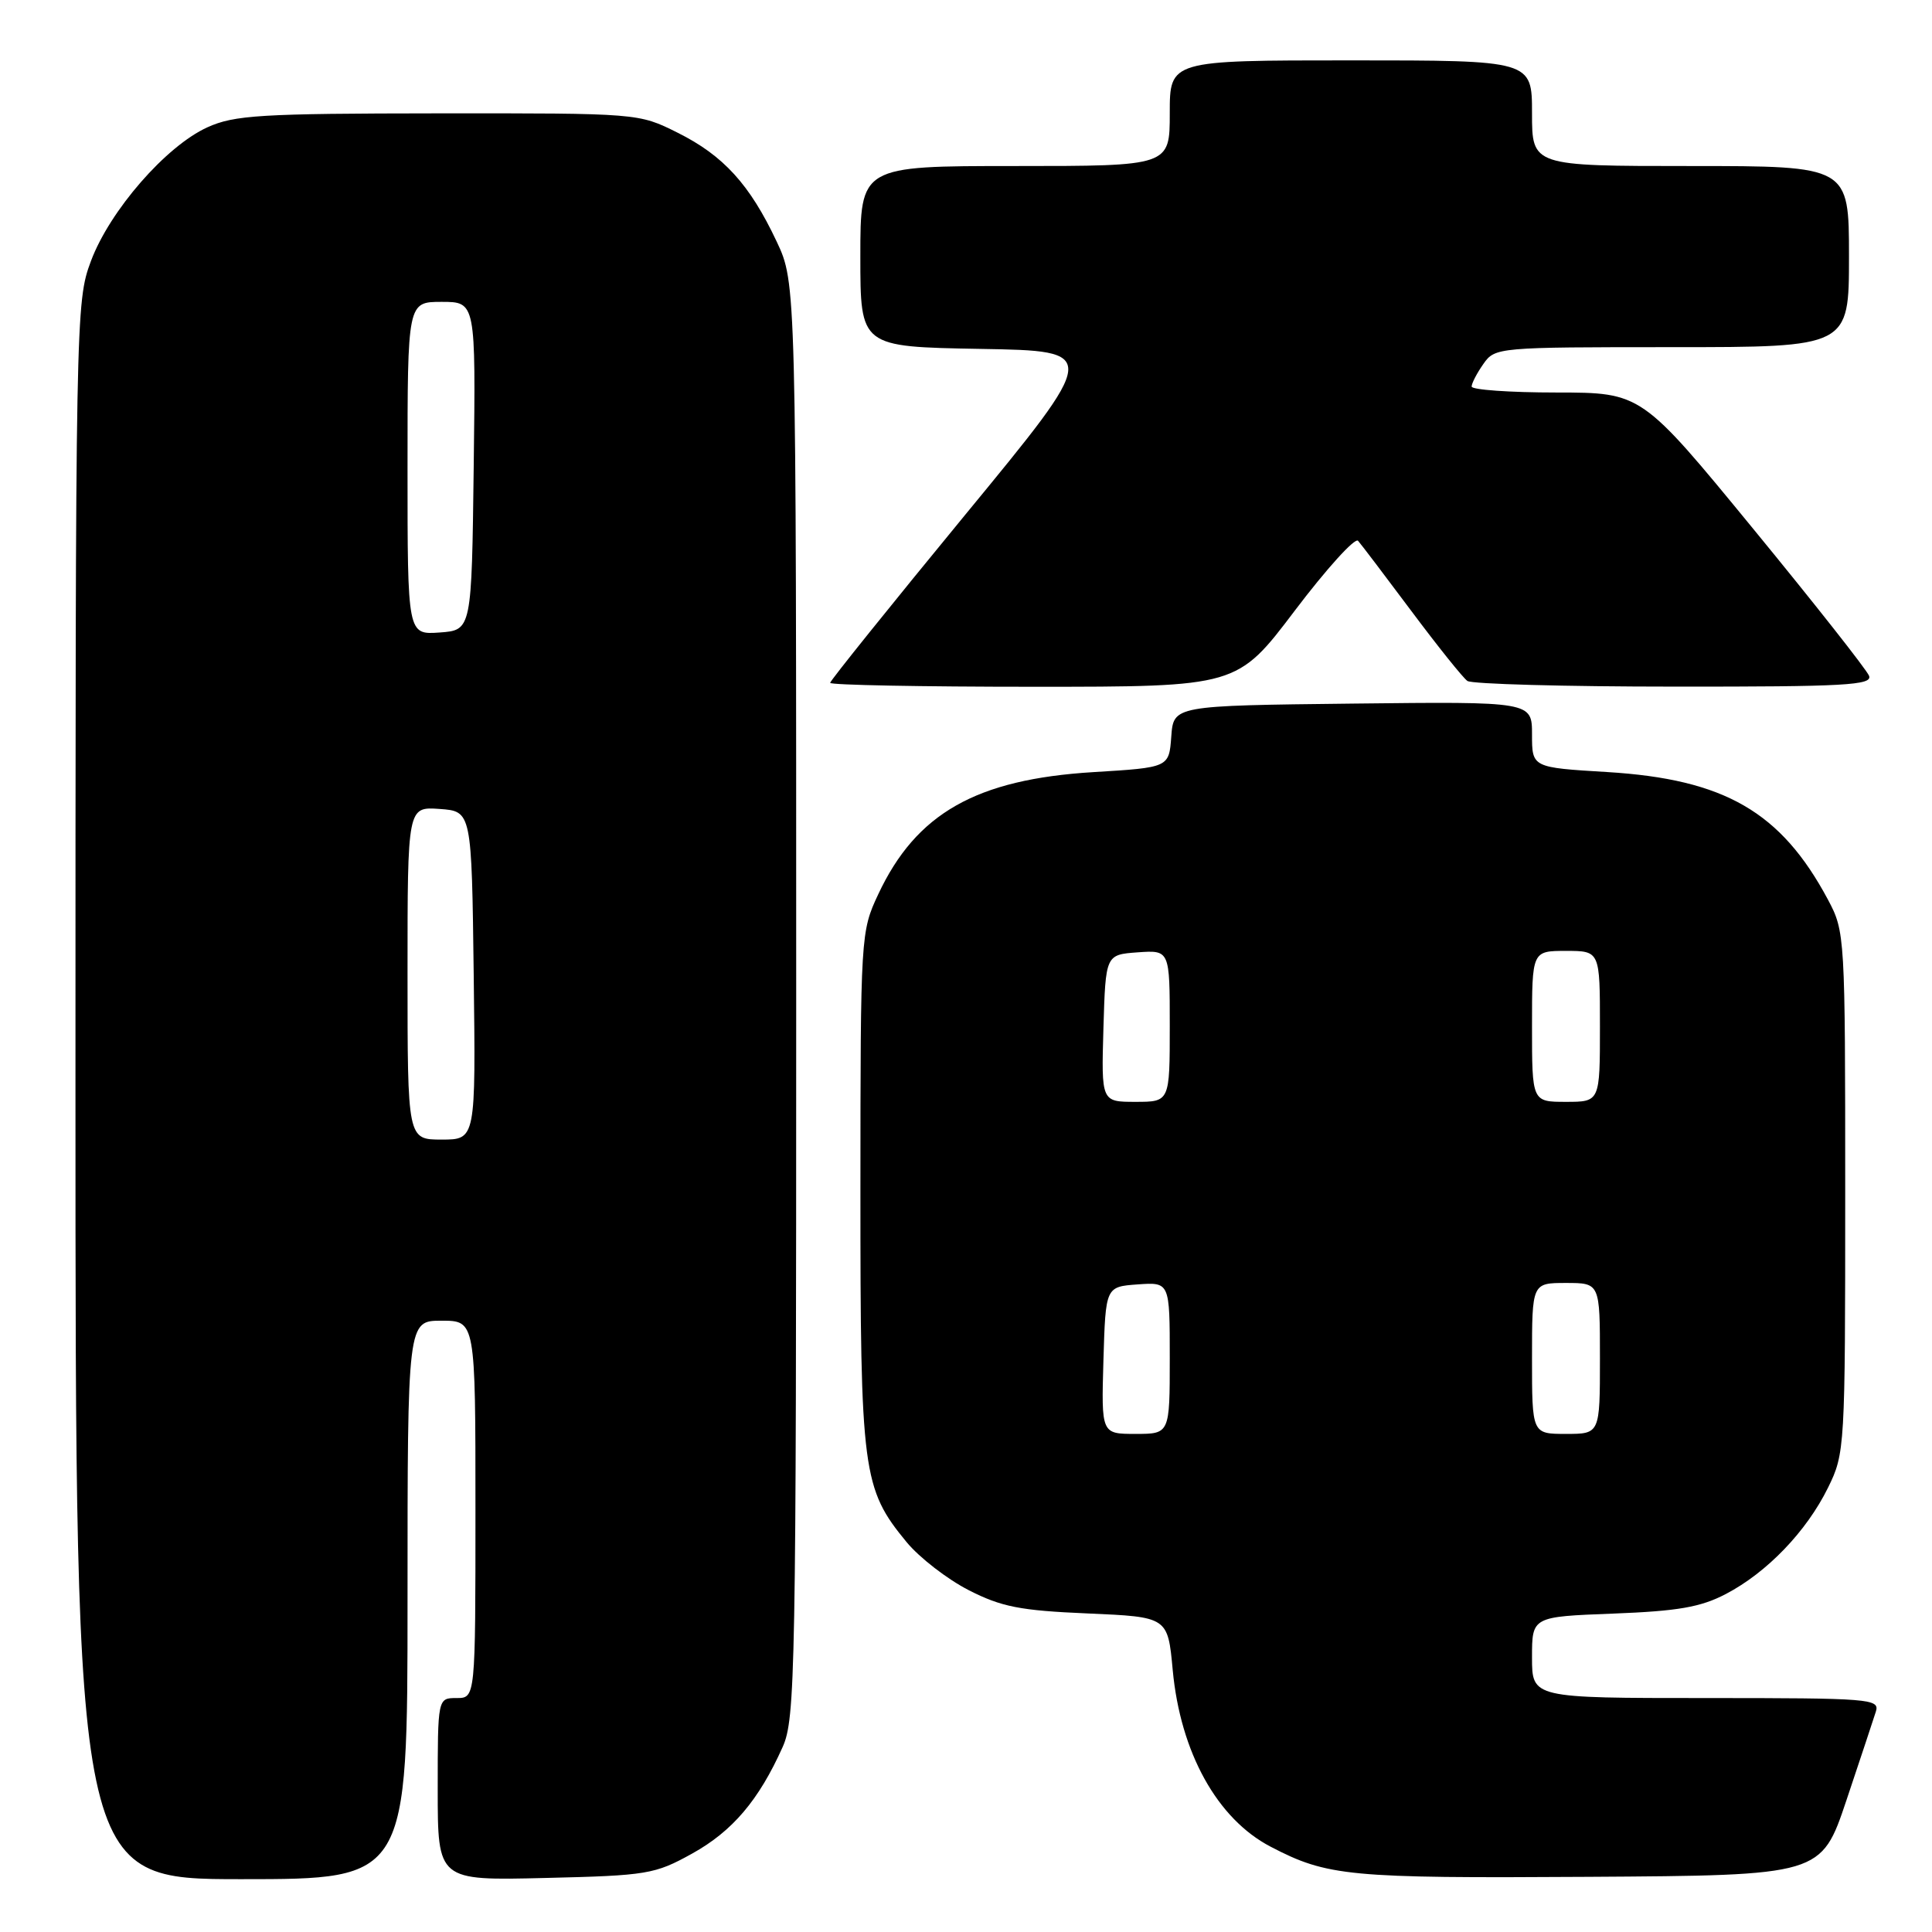 <?xml version="1.0" encoding="UTF-8" standalone="no"?>
<!DOCTYPE svg PUBLIC "-//W3C//DTD SVG 1.1//EN" "http://www.w3.org/Graphics/SVG/1.1/DTD/svg11.dtd" >
<svg xmlns="http://www.w3.org/2000/svg" xmlns:xlink="http://www.w3.org/1999/xlink" version="1.1" viewBox="0 0 256 256">
 <g >
 <path fill="currentColor"
d=" M 54.00 212.00 C 54.00 175.00 54.00 175.00 58.50 175.00 C 63.00 175.00 63.00 175.00 63.00 200.00 C 63.00 225.00 63.00 225.00 60.50 225.00 C 58.00 225.00 58.00 225.00 58.00 237.09 C 58.00 249.19 58.00 249.19 72.25 248.84 C 85.77 248.52 86.77 248.35 91.71 245.61 C 97.05 242.65 100.54 238.55 103.70 231.50 C 105.39 227.74 105.50 221.76 105.50 132.50 C 105.50 37.50 105.50 37.50 102.91 32.00 C 99.35 24.44 95.86 20.61 89.78 17.58 C 84.61 15.00 84.61 15.00 58.05 15.02 C 34.50 15.04 31.05 15.25 27.48 16.87 C 21.99 19.36 14.55 27.91 12.05 34.59 C 10.03 39.99 10.00 41.61 10.00 144.54 C 10.00 249.00 10.00 249.00 32.00 249.00 C 54.00 249.00 54.00 249.00 54.00 212.00 Z  M 244.66 238.55 C 246.49 233.08 248.25 227.79 248.56 226.80 C 249.10 225.10 247.82 225.00 226.07 225.00 C 203.00 225.00 203.00 225.00 203.00 219.61 C 203.00 214.22 203.00 214.22 213.75 213.81 C 222.33 213.48 225.35 212.96 228.69 211.21 C 234.14 208.36 239.37 202.92 242.22 197.13 C 244.46 192.58 244.50 191.89 244.50 158.00 C 244.50 123.94 244.47 123.44 242.21 119.20 C 235.99 107.57 228.52 103.25 212.96 102.30 C 203.00 101.70 203.00 101.70 203.00 97.33 C 203.00 92.96 203.00 92.96 179.25 93.23 C 155.50 93.50 155.50 93.50 155.20 97.60 C 154.90 101.70 154.90 101.70 144.87 102.31 C 129.34 103.26 121.40 107.77 116.37 118.50 C 114.05 123.44 114.02 123.92 114.01 157.57 C 114.00 195.10 114.28 197.24 120.13 204.34 C 121.82 206.39 125.52 209.25 128.35 210.70 C 132.69 212.92 135.17 213.41 144.12 213.79 C 154.74 214.25 154.74 214.25 155.39 221.28 C 156.41 232.21 161.28 241.01 168.37 244.70 C 175.89 248.62 178.66 248.89 210.41 248.69 C 241.32 248.50 241.32 248.50 244.66 238.55 Z  M 171.57 80.91 C 175.77 75.36 179.55 71.19 179.95 71.66 C 180.36 72.12 183.55 76.33 187.04 81.00 C 190.53 85.67 193.86 89.83 194.44 90.23 C 195.02 90.64 207.36 90.98 221.86 90.98 C 244.47 91.00 248.13 90.79 247.66 89.55 C 247.35 88.75 240.44 79.98 232.30 70.06 C 217.50 52.02 217.50 52.02 206.25 52.01 C 200.06 52.01 195.00 51.65 195.00 51.22 C 195.00 50.79 195.70 49.44 196.56 48.22 C 198.09 46.03 198.46 46.00 221.56 46.00 C 245.00 46.00 245.00 46.00 245.00 34.00 C 245.00 22.00 245.00 22.00 224.00 22.00 C 203.00 22.00 203.00 22.00 203.00 15.00 C 203.00 8.00 203.00 8.00 179.00 8.00 C 155.00 8.00 155.00 8.00 155.00 15.00 C 155.00 22.00 155.00 22.00 134.50 22.00 C 114.00 22.00 114.00 22.00 114.00 33.98 C 114.00 45.95 114.00 45.95 129.88 46.23 C 145.76 46.50 145.76 46.50 127.88 68.23 C 118.05 80.19 110.00 90.20 110.00 90.48 C 110.00 90.77 122.13 91.00 136.96 91.00 C 163.93 91.00 163.93 91.00 171.57 80.91 Z  M 54.00 128.94 C 54.00 106.89 54.00 106.89 58.25 107.19 C 62.50 107.50 62.50 107.50 62.77 129.25 C 63.04 151.00 63.04 151.00 58.52 151.00 C 54.00 151.00 54.00 151.00 54.00 128.94 Z  M 54.00 62.06 C 54.00 40.00 54.00 40.00 58.52 40.00 C 63.04 40.00 63.04 40.00 62.77 61.75 C 62.50 83.50 62.50 83.50 58.25 83.81 C 54.00 84.11 54.00 84.11 54.00 62.06 Z  M 146.21 180.25 C 146.50 170.50 146.50 170.50 150.75 170.19 C 155.00 169.89 155.00 169.89 155.00 179.94 C 155.00 190.00 155.00 190.00 150.46 190.00 C 145.93 190.00 145.93 190.00 146.21 180.25 Z  M 203.00 180.00 C 203.00 170.00 203.00 170.00 207.50 170.00 C 212.00 170.00 212.00 170.00 212.00 180.00 C 212.00 190.00 212.00 190.00 207.50 190.00 C 203.00 190.00 203.00 190.00 203.00 180.00 Z  M 146.21 136.25 C 146.50 126.50 146.50 126.50 150.75 126.19 C 155.00 125.89 155.00 125.89 155.00 135.94 C 155.00 146.00 155.00 146.00 150.46 146.00 C 145.93 146.00 145.93 146.00 146.21 136.25 Z  M 203.00 136.00 C 203.00 126.00 203.00 126.00 207.50 126.00 C 212.00 126.00 212.00 126.00 212.00 136.00 C 212.00 146.00 212.00 146.00 207.50 146.00 C 203.00 146.00 203.00 146.00 203.00 136.00 Z "/>
</g>
</svg>
